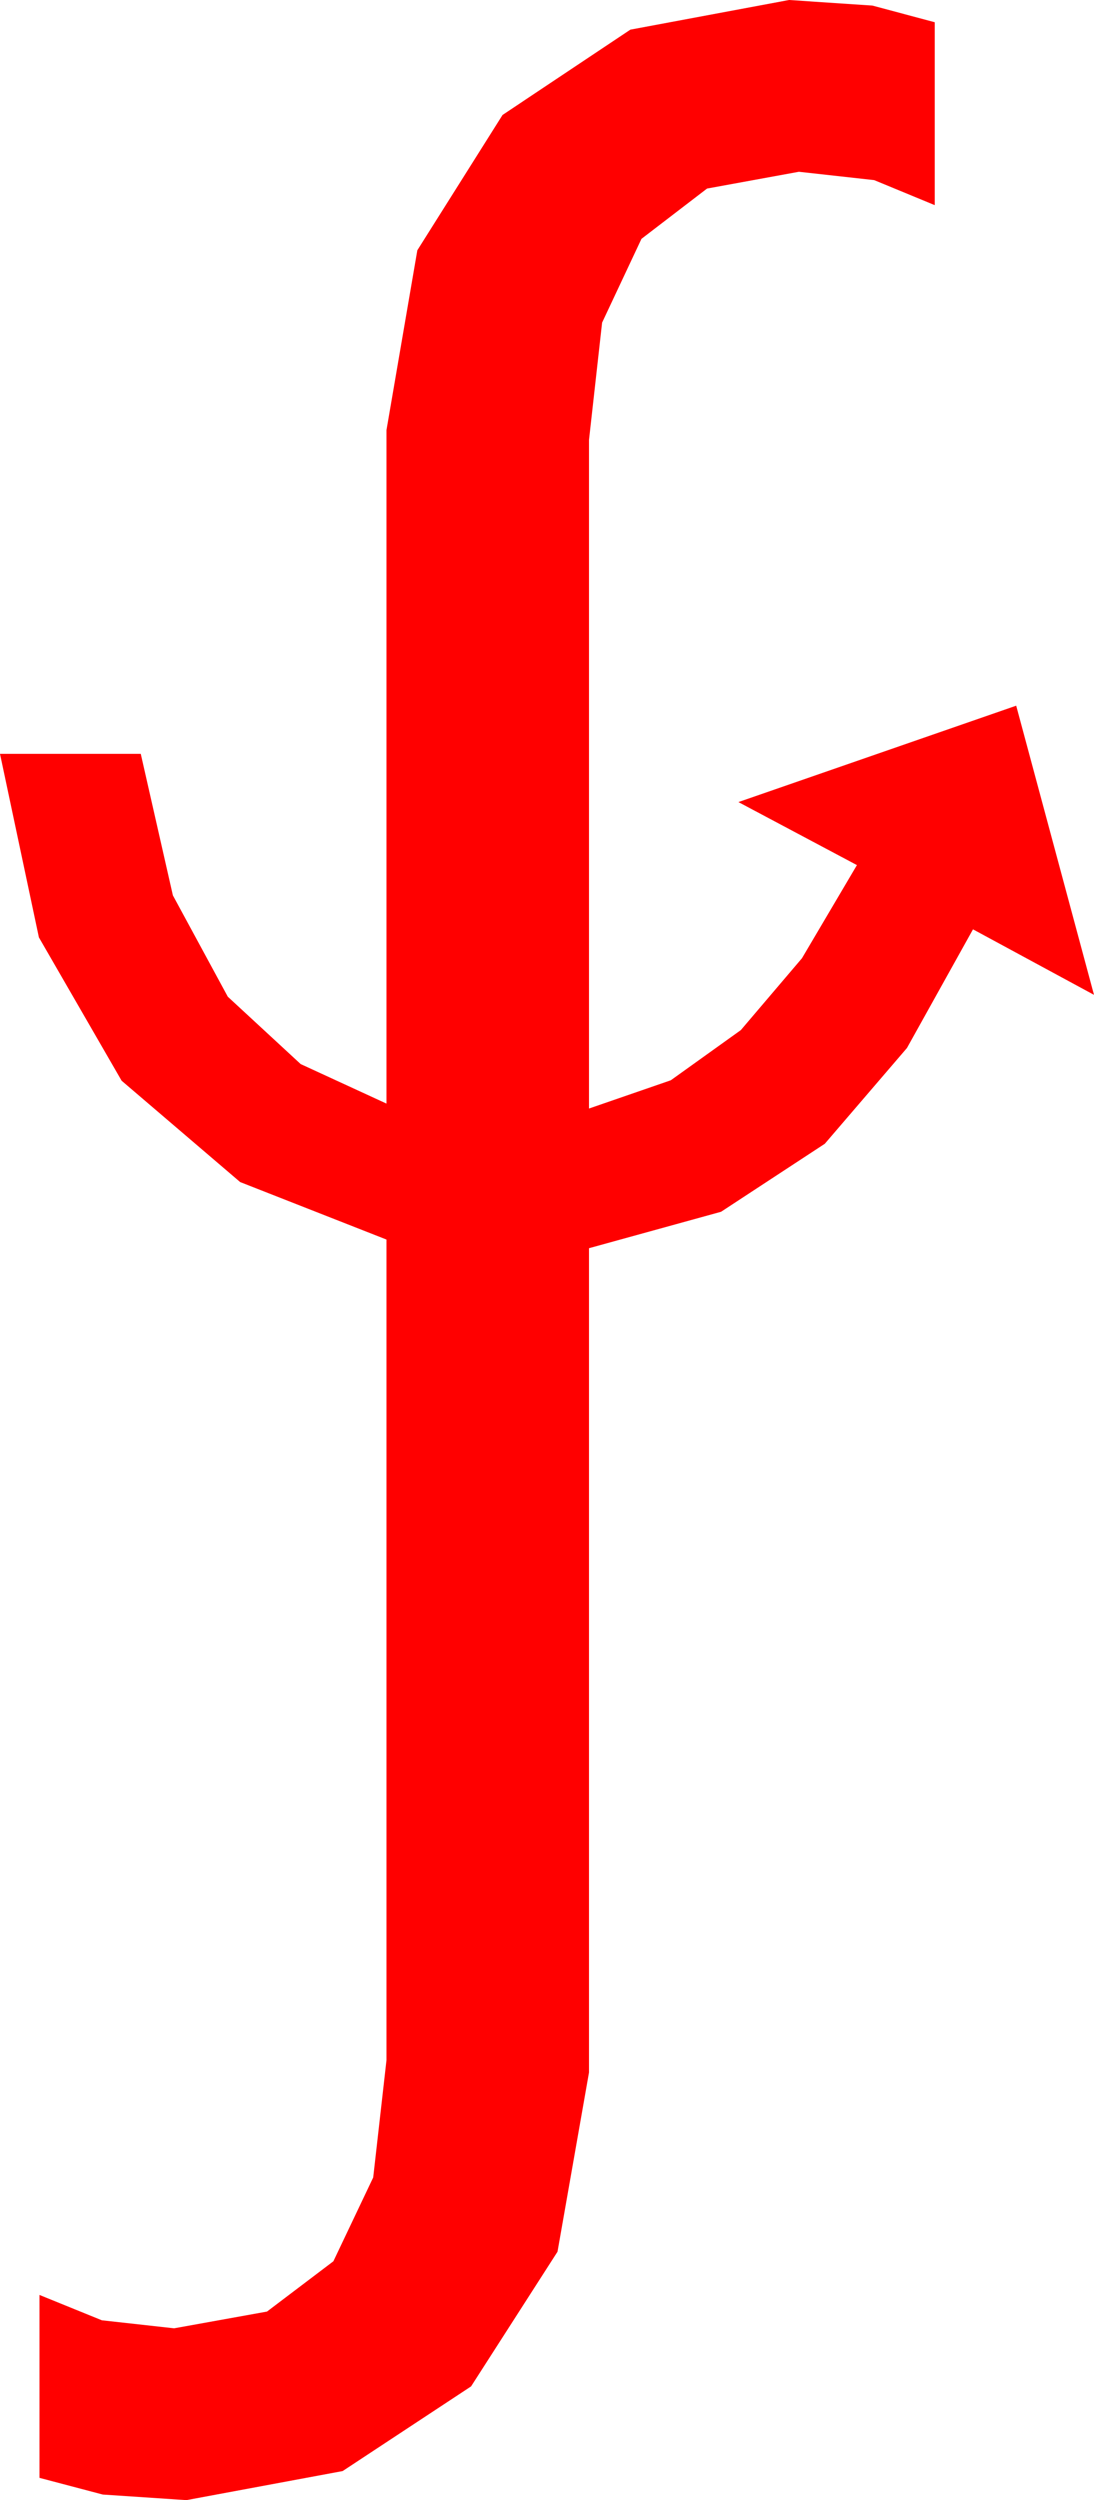 <?xml version="1.0" encoding="utf-8"?>
<!DOCTYPE svg PUBLIC "-//W3C//DTD SVG 1.1//EN" "http://www.w3.org/Graphics/SVG/1.1/DTD/svg11.dtd">
<svg width="25.957" height="59.268" xmlns="http://www.w3.org/2000/svg" xmlns:xlink="http://www.w3.org/1999/xlink" xmlns:xml="http://www.w3.org/XML/1998/namespace" version="1.1">
  <g>
    <g>
      <path style="fill:#FF0000;fill-opacity:1" d="M18.721,0L20.698,0.132 22.178,0.527 22.178,4.863 20.742,4.27 18.955,4.072 16.776,4.47 15.22,5.662 14.286,7.648 13.975,10.43 13.975,26.279 15.916,25.609 17.578,24.419 19.028,22.716 20.332,20.508 17.52,19.014 24.111,16.729 25.957,23.584 23.086,22.031 21.519,24.844 19.57,27.114 17.109,28.726 13.975,29.59 13.975,49.131 13.228,53.379 11.177,56.572 8.13,58.579 4.424,59.268 2.439,59.136 0.937,58.74 0.937,54.404 2.417,55.005 4.131,55.195 6.335,54.798 7.91,53.606 8.855,51.619 9.17,48.838 9.17,29.385 5.698,28.022 2.886,25.62 0.923,22.222 0,17.871 3.34,17.871 4.102,21.226 5.405,23.628 7.134,25.225 9.17,26.162 9.17,10.195 9.902,5.933 11.924,2.725 14.956,0.703 18.721,0z" />
    </g>
  </g>
</svg>